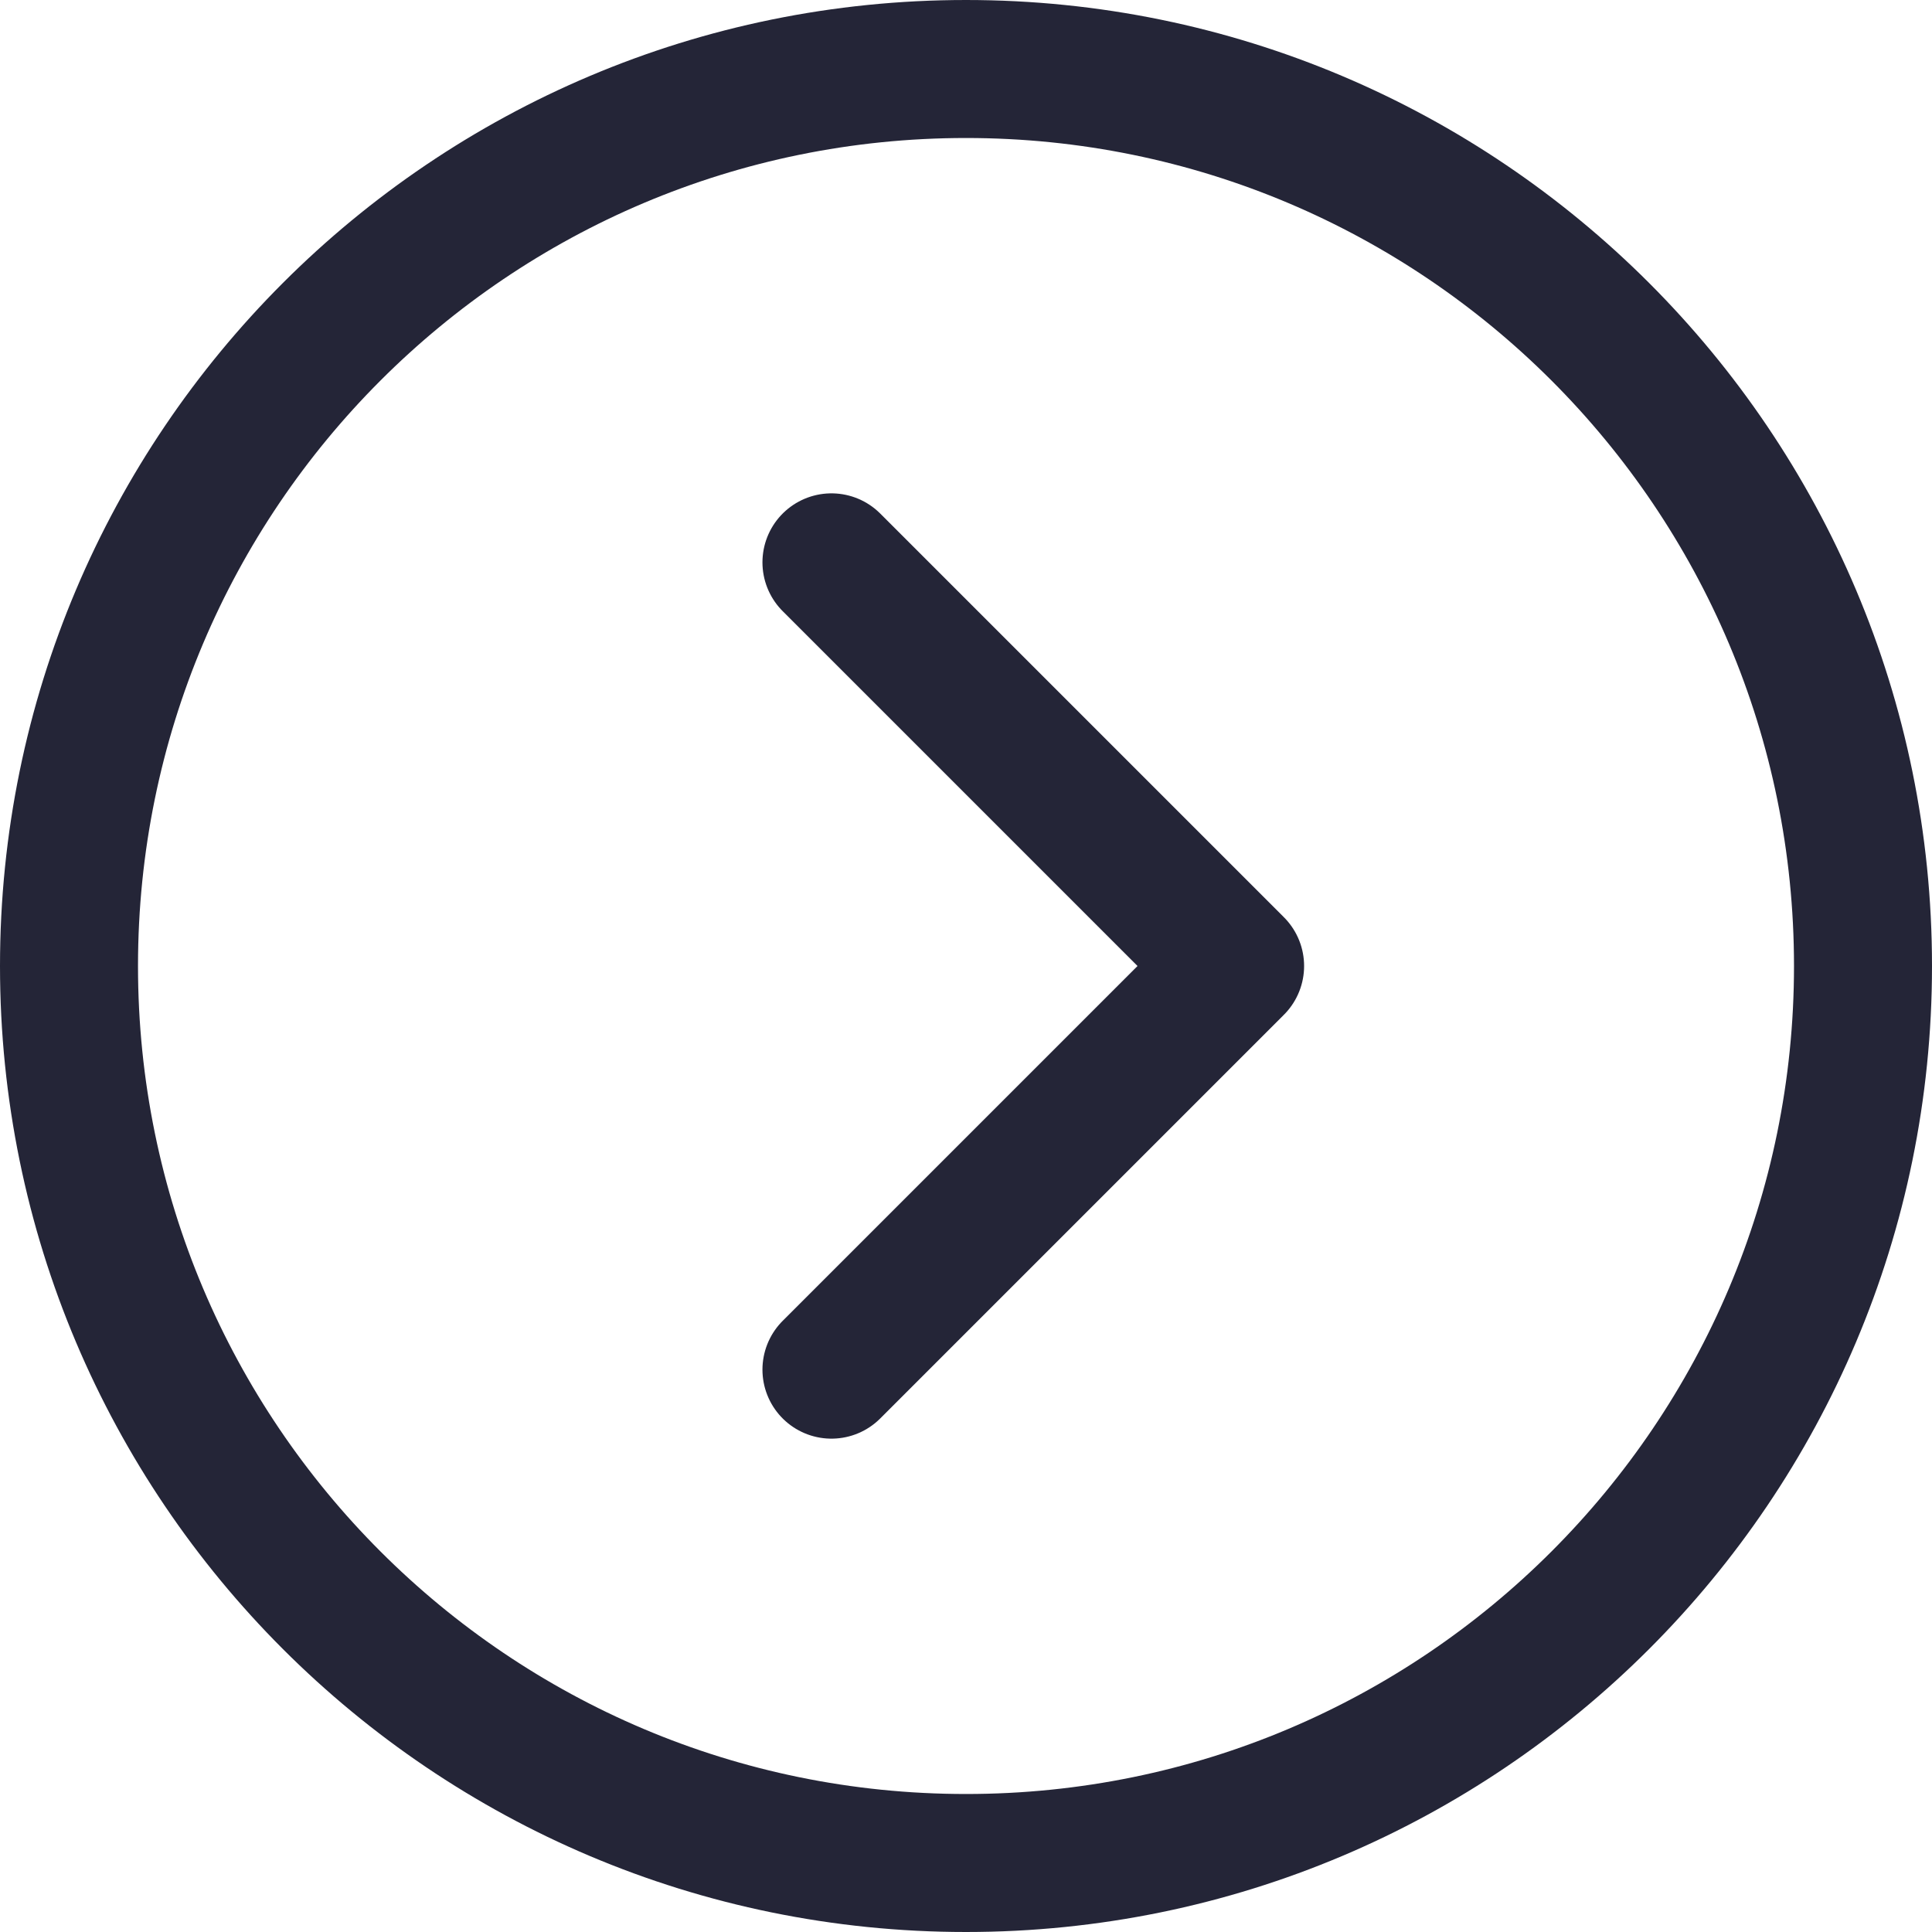 <svg width="28" height="28" viewBox="0 0 28 28" fill="none" xmlns="http://www.w3.org/2000/svg">
<path d="M14 27C21.18 27 27 21.18 27 14C27 6.82 21.18 1 14 1C6.82 1 1 6.82 1 14C1 21.18 6.82 27 14 27Z" stroke="#242537" stroke-width="2" stroke-linejoin="round"/>
<path d="M12.05 19.85L17.9 14L12.05 8.15" stroke="#242537" stroke-width="2" stroke-linecap="round" stroke-linejoin="round"/>
</svg>
